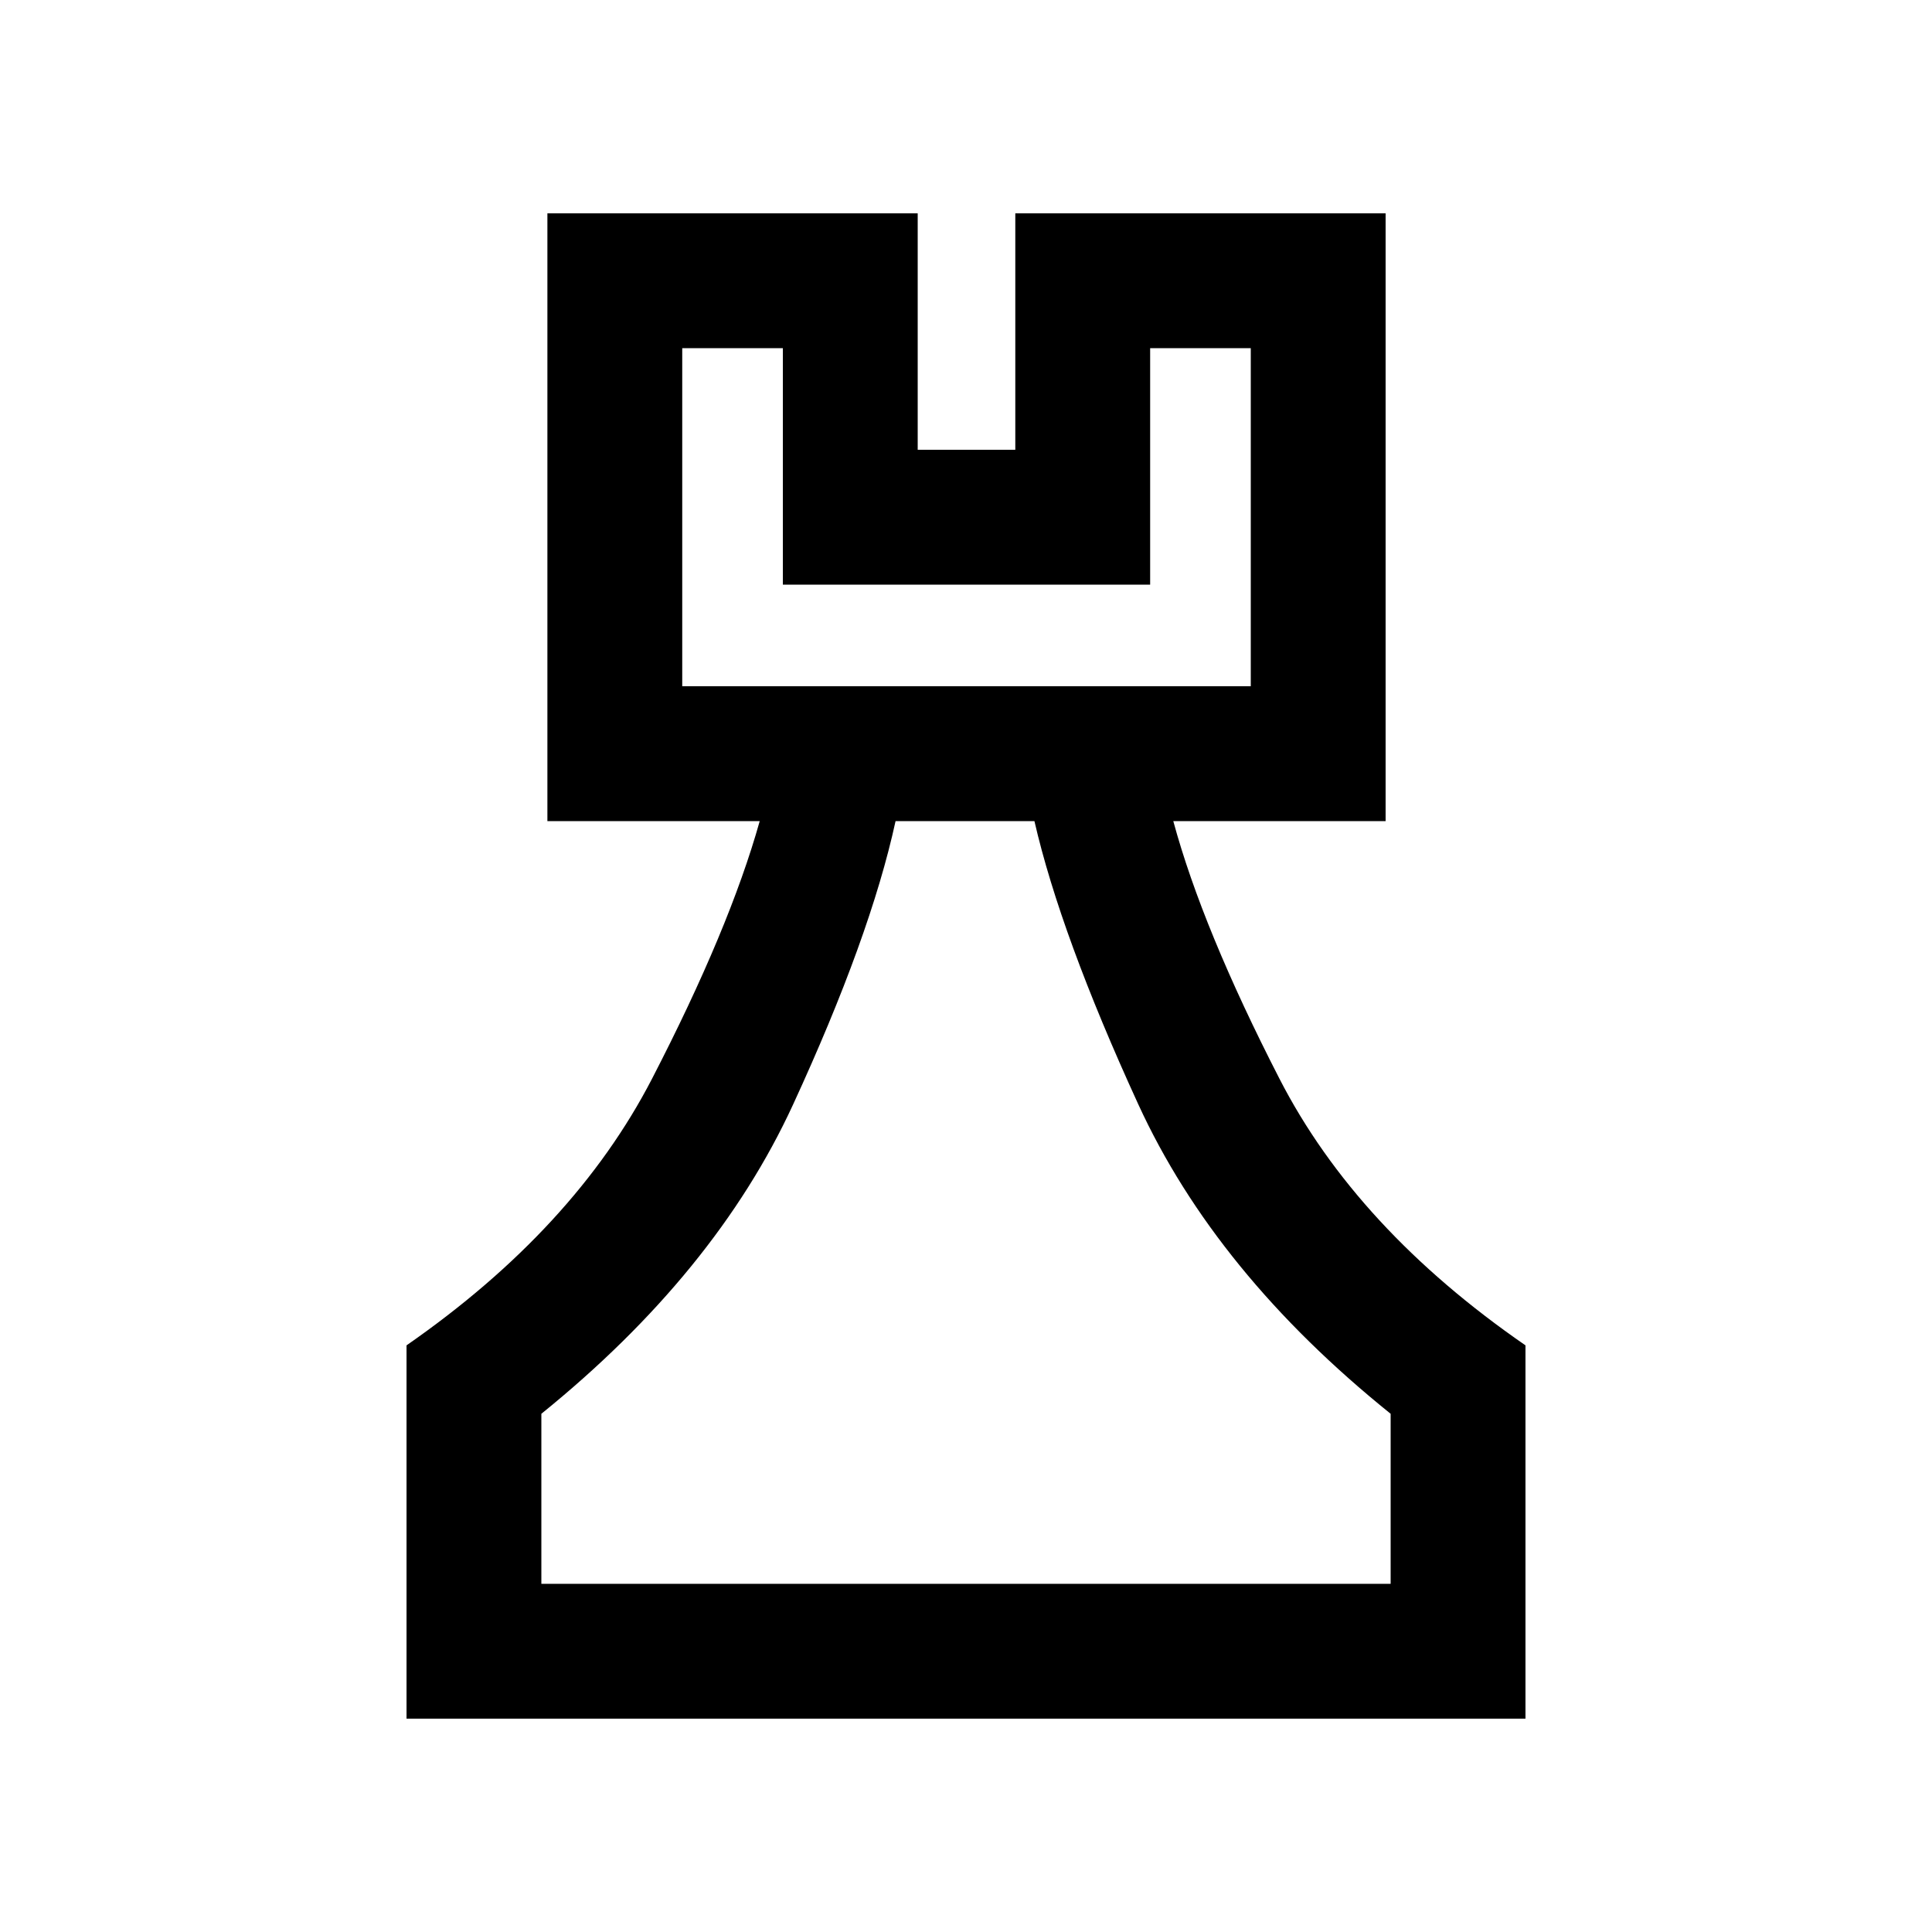 <svg xmlns="http://www.w3.org/2000/svg" height="20" viewBox="0 -960 960 960" width="20"><path d="M202-106v-185.5q83.5-58 122-132.5t53.5-128H272v-302h184v117.5h48.5V-854h184v302H583q14.5 53.5 52.75 128T758-291.5V-106H202Zm67-67h422v-84.5q-87-70-125.5-154T514-552h-69q-12.5 57.5-51 141T269-257.5v84.5Zm70-446h282.5v-168h-50v117.5H389V-787h-50v168Zm141 446ZM339-619h282.5H339Z"/></svg>